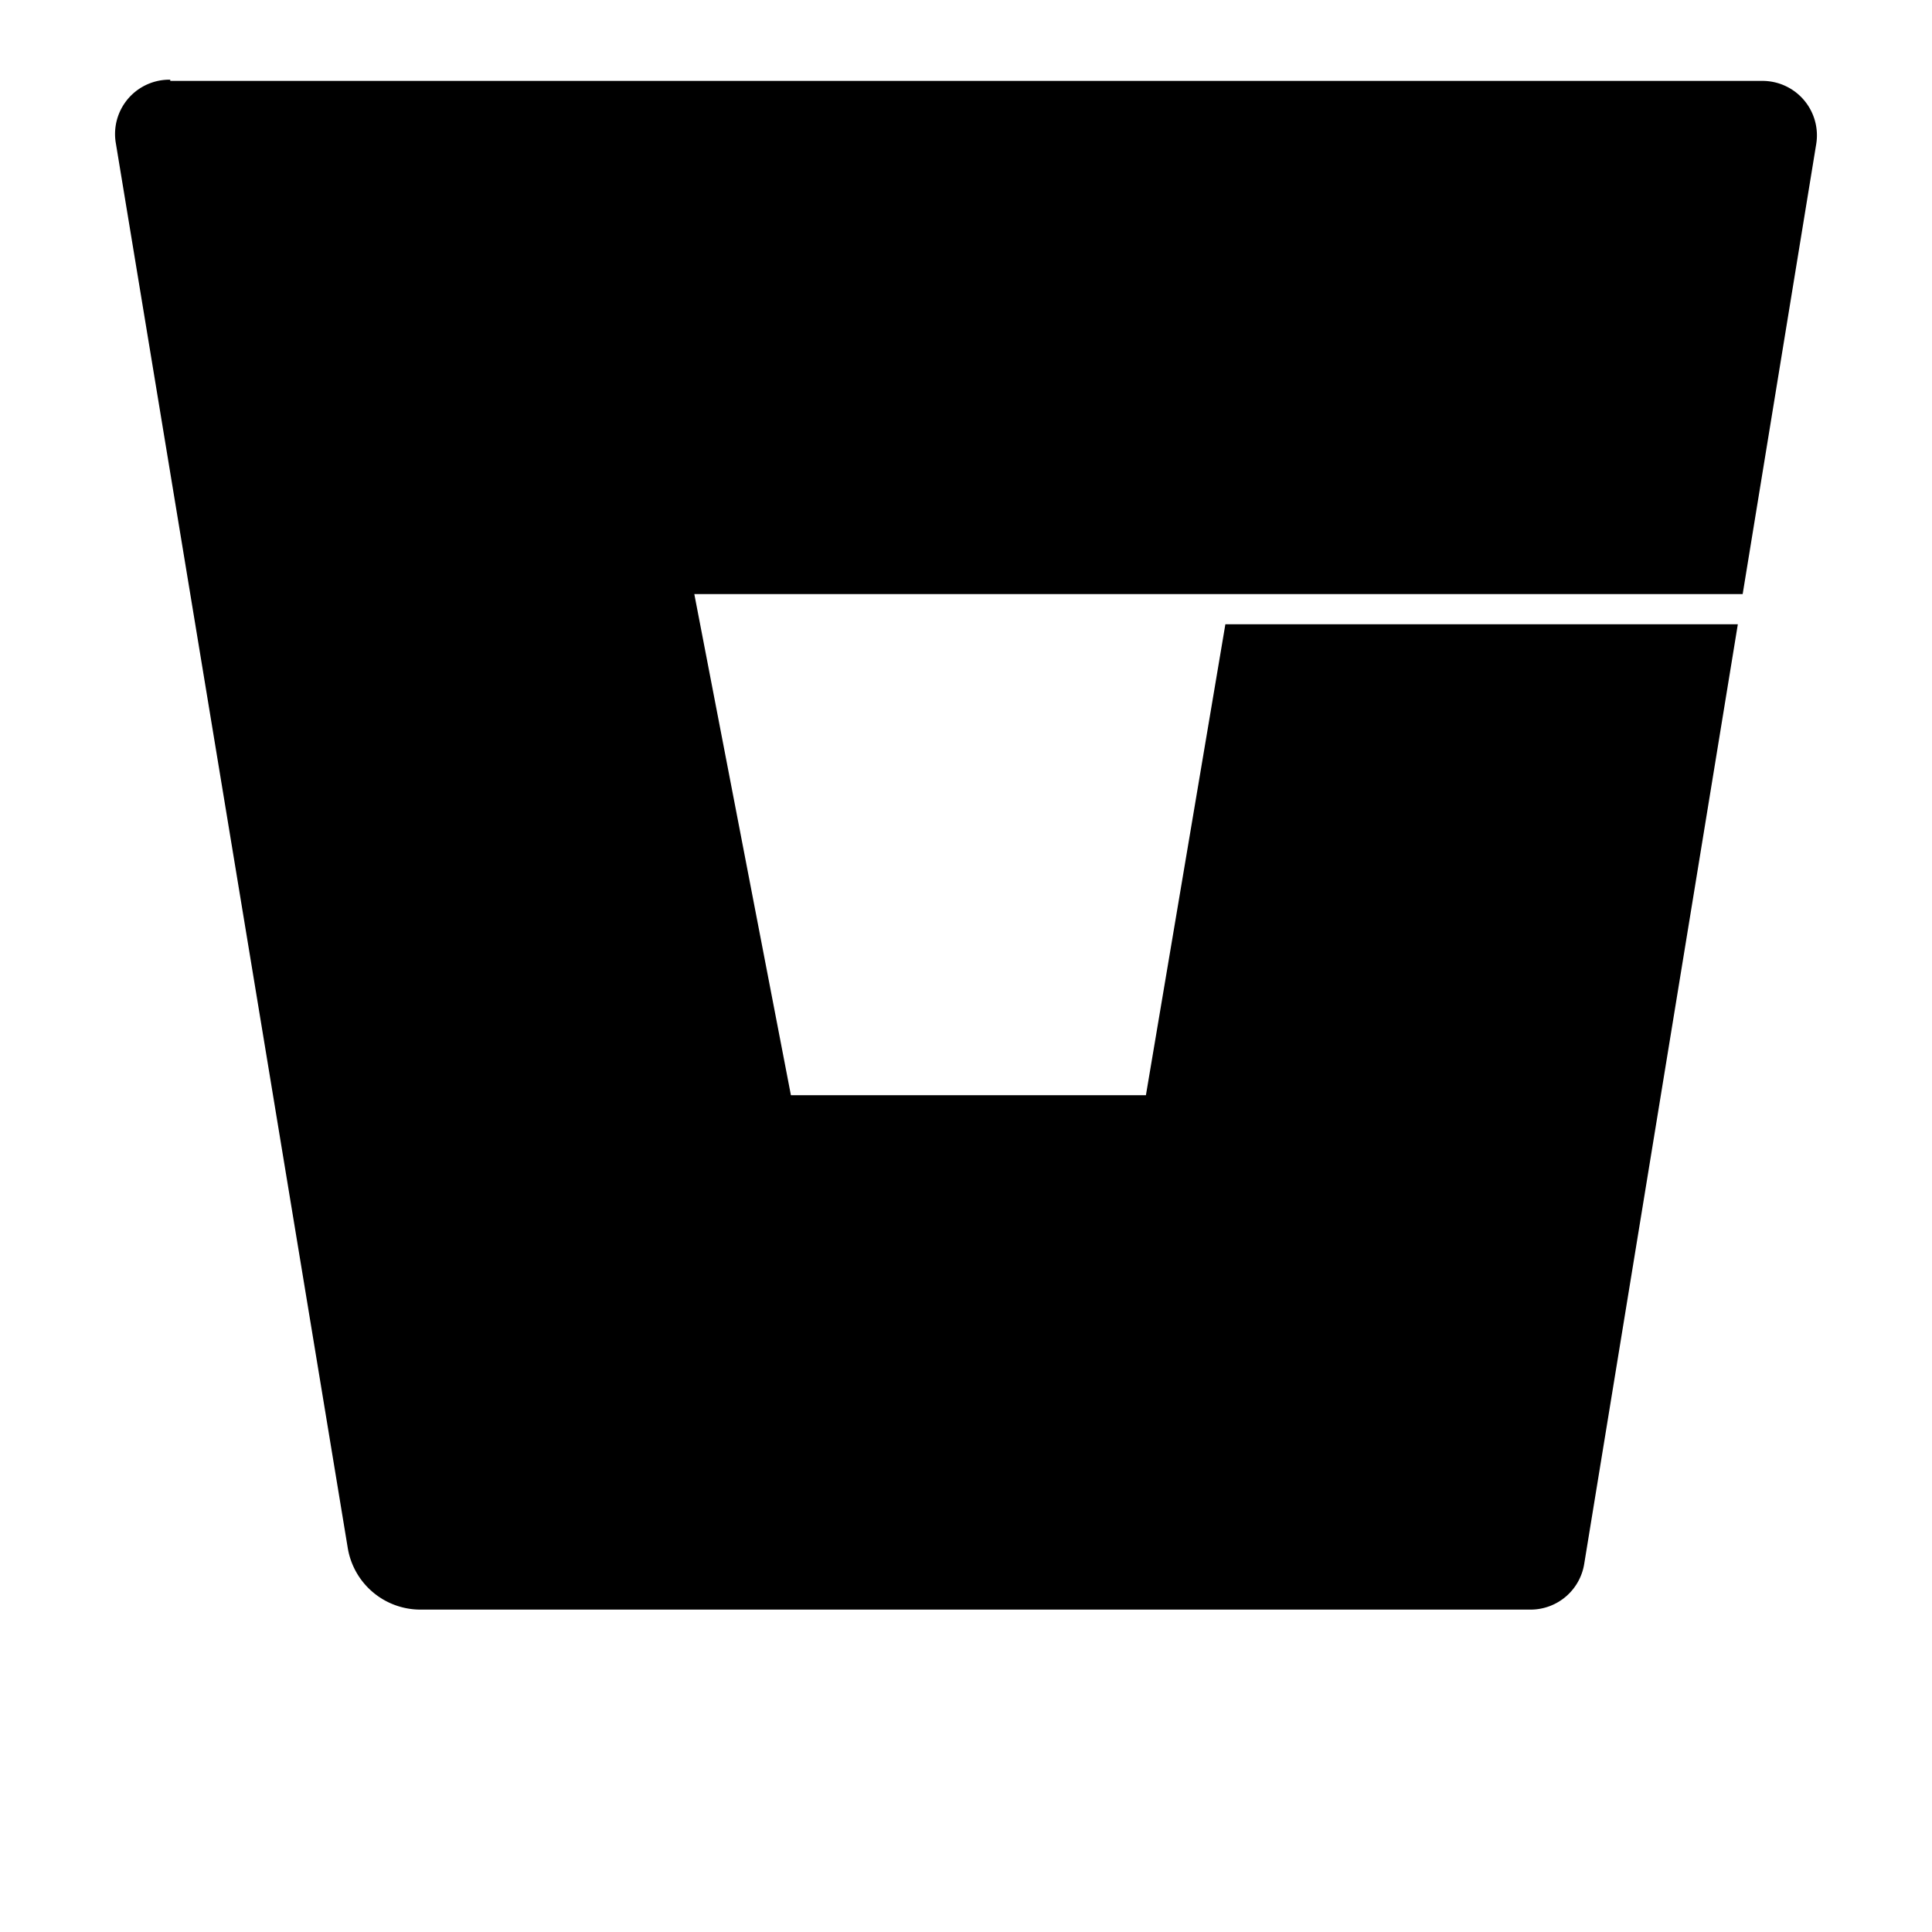 <svg width="16" height="16" viewBox="0 0 16 16" xmlns="http://www.w3.org/2000/svg" fill="currentColor"><path d="M1.217.7A.45.45 0 0 1 1.41.66v.01h13.18a.451.451 0 0 1 .45.53l-.608 3.72H5.75l.8 4.15h2.94l.658-3.9h4.244l-1.272 7.78a.45.45 0 0 1-.44.38h-9.2a.61.61 0 0 1-.6-.51L.96 1.19A.45.45 0 0 1 1.217.7Z"/></svg>
